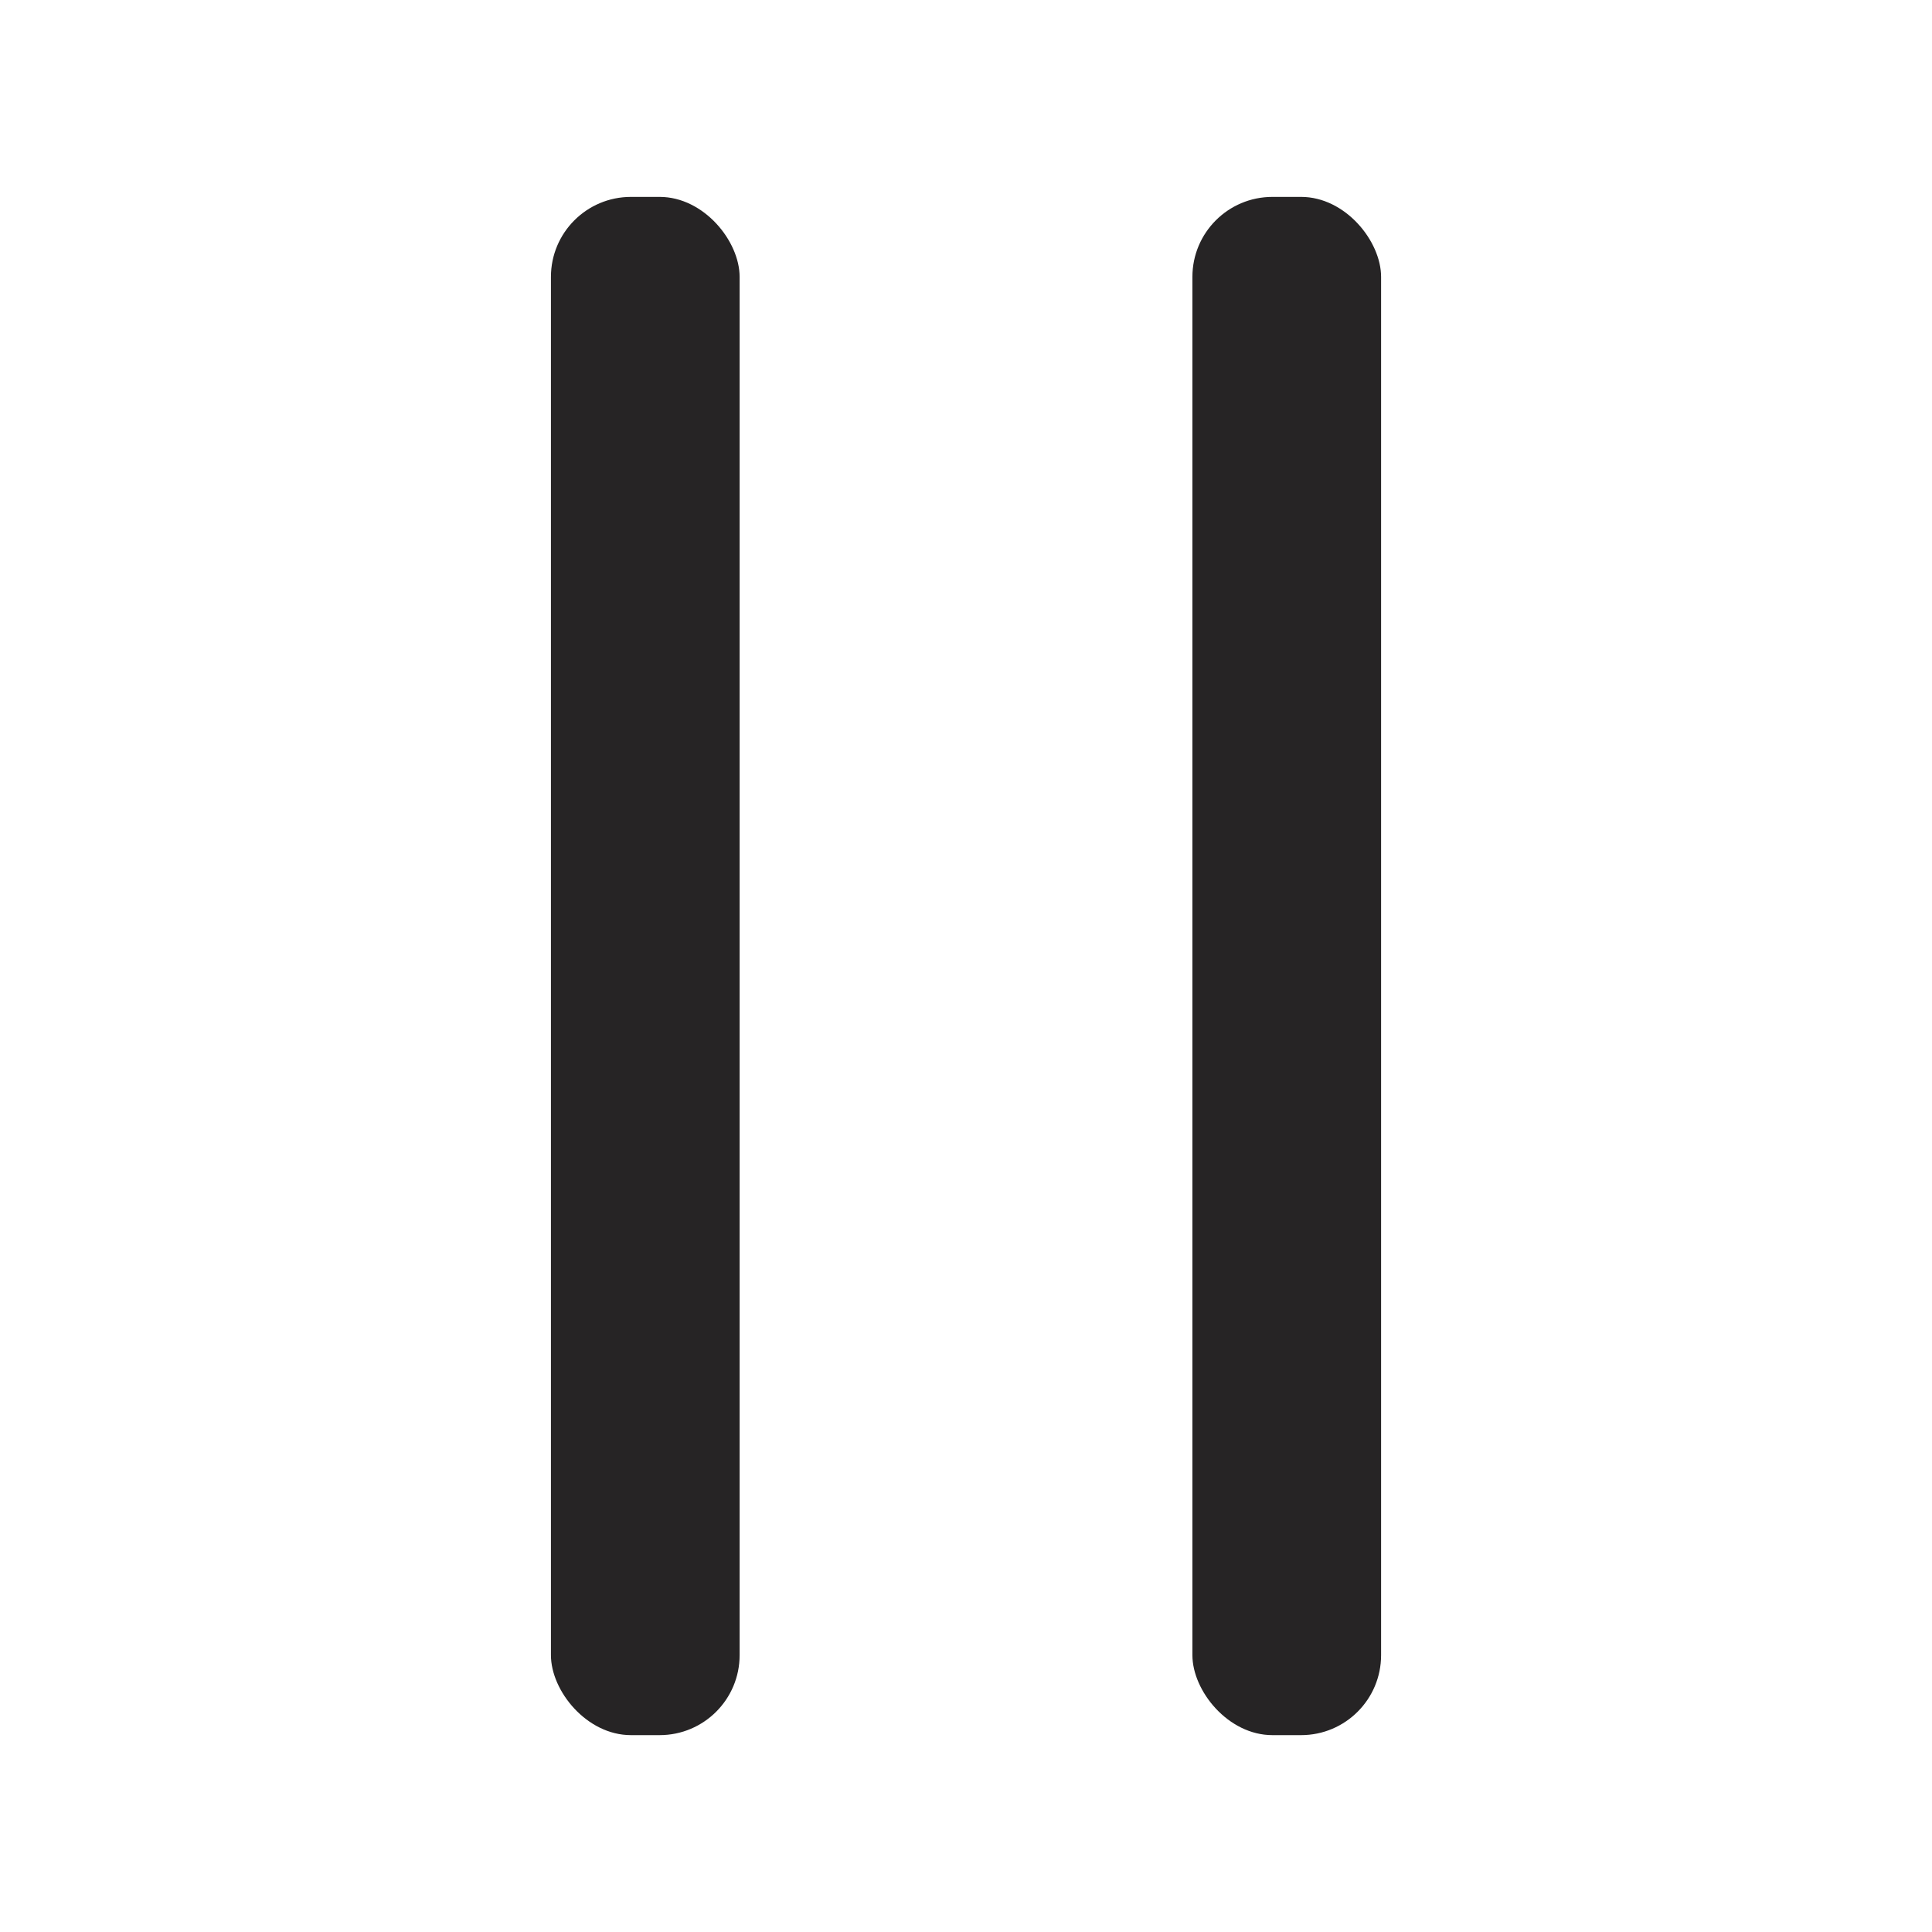<?xml version="1.0" encoding="UTF-8" standalone="no"?>
<!-- Created with Inkscape (http://www.inkscape.org/) -->

<svg
   width="256"
   height="256"
   viewBox="0 0 67.733 67.733"
   version="1.1"
   id="svg1700"
   inkscape:version="1.2.2 (b0a8486541, 2022-12-01)"
   sodipodi:docname="pause.svg"
   xmlns:inkscape="http://www.inkscape.org/namespaces/inkscape"
   xmlns:sodipodi="http://sodipodi.sourceforge.net/DTD/sodipodi-0.dtd"
   xmlns="http://www.w3.org/2000/svg"
   xmlns:svg="http://www.w3.org/2000/svg">
  <sodipodi:namedview
     id="namedview1702"
     pagecolor="#505050"
     bordercolor="#eeeeee"
     borderopacity="1"
     inkscape:showpageshadow="0"
     inkscape:pageopacity="0"
     inkscape:pagecheckerboard="0"
     inkscape:deskcolor="#505050"
     inkscape:document-units="mm"
     showgrid="false"
     inkscape:zoom="1.5854322"
     inkscape:cx="42.575142"
     inkscape:cy="106.91091"
     inkscape:window-width="1366"
     inkscape:window-height="702"
     inkscape:window-x="0"
     inkscape:window-y="34"
     inkscape:window-maximized="1"
     inkscape:current-layer="layer1"
     showguides="true">
    <sodipodi:guide
       position="33.867,47.489"
       orientation="-1,0"
       id="guide307"
       inkscape:locked="false"
       inkscape:label=""
       inkscape:color="rgb(0,134,229)" />
  </sodipodi:namedview>
  <defs
     id="defs1697" />
  <g
     inkscape:label="Layer 1"
     inkscape:groupmode="layer"
     id="layer1">
    <rect
       style="fill:#262425;stroke-width:0.191"
       id="rect2599"
       width="6.615"
       height="53.928"
       x="19.315"
       y="6.903"
       rx="2.804"
       ry="2.804" />
    <rect
       style="fill:#262425;stroke-width:0.191"
       id="rect408"
       width="6.615"
       height="53.928"
       x="41.804"
       y="6.903"
       rx="2.804"
       ry="2.804" />
  </g>
</svg>

